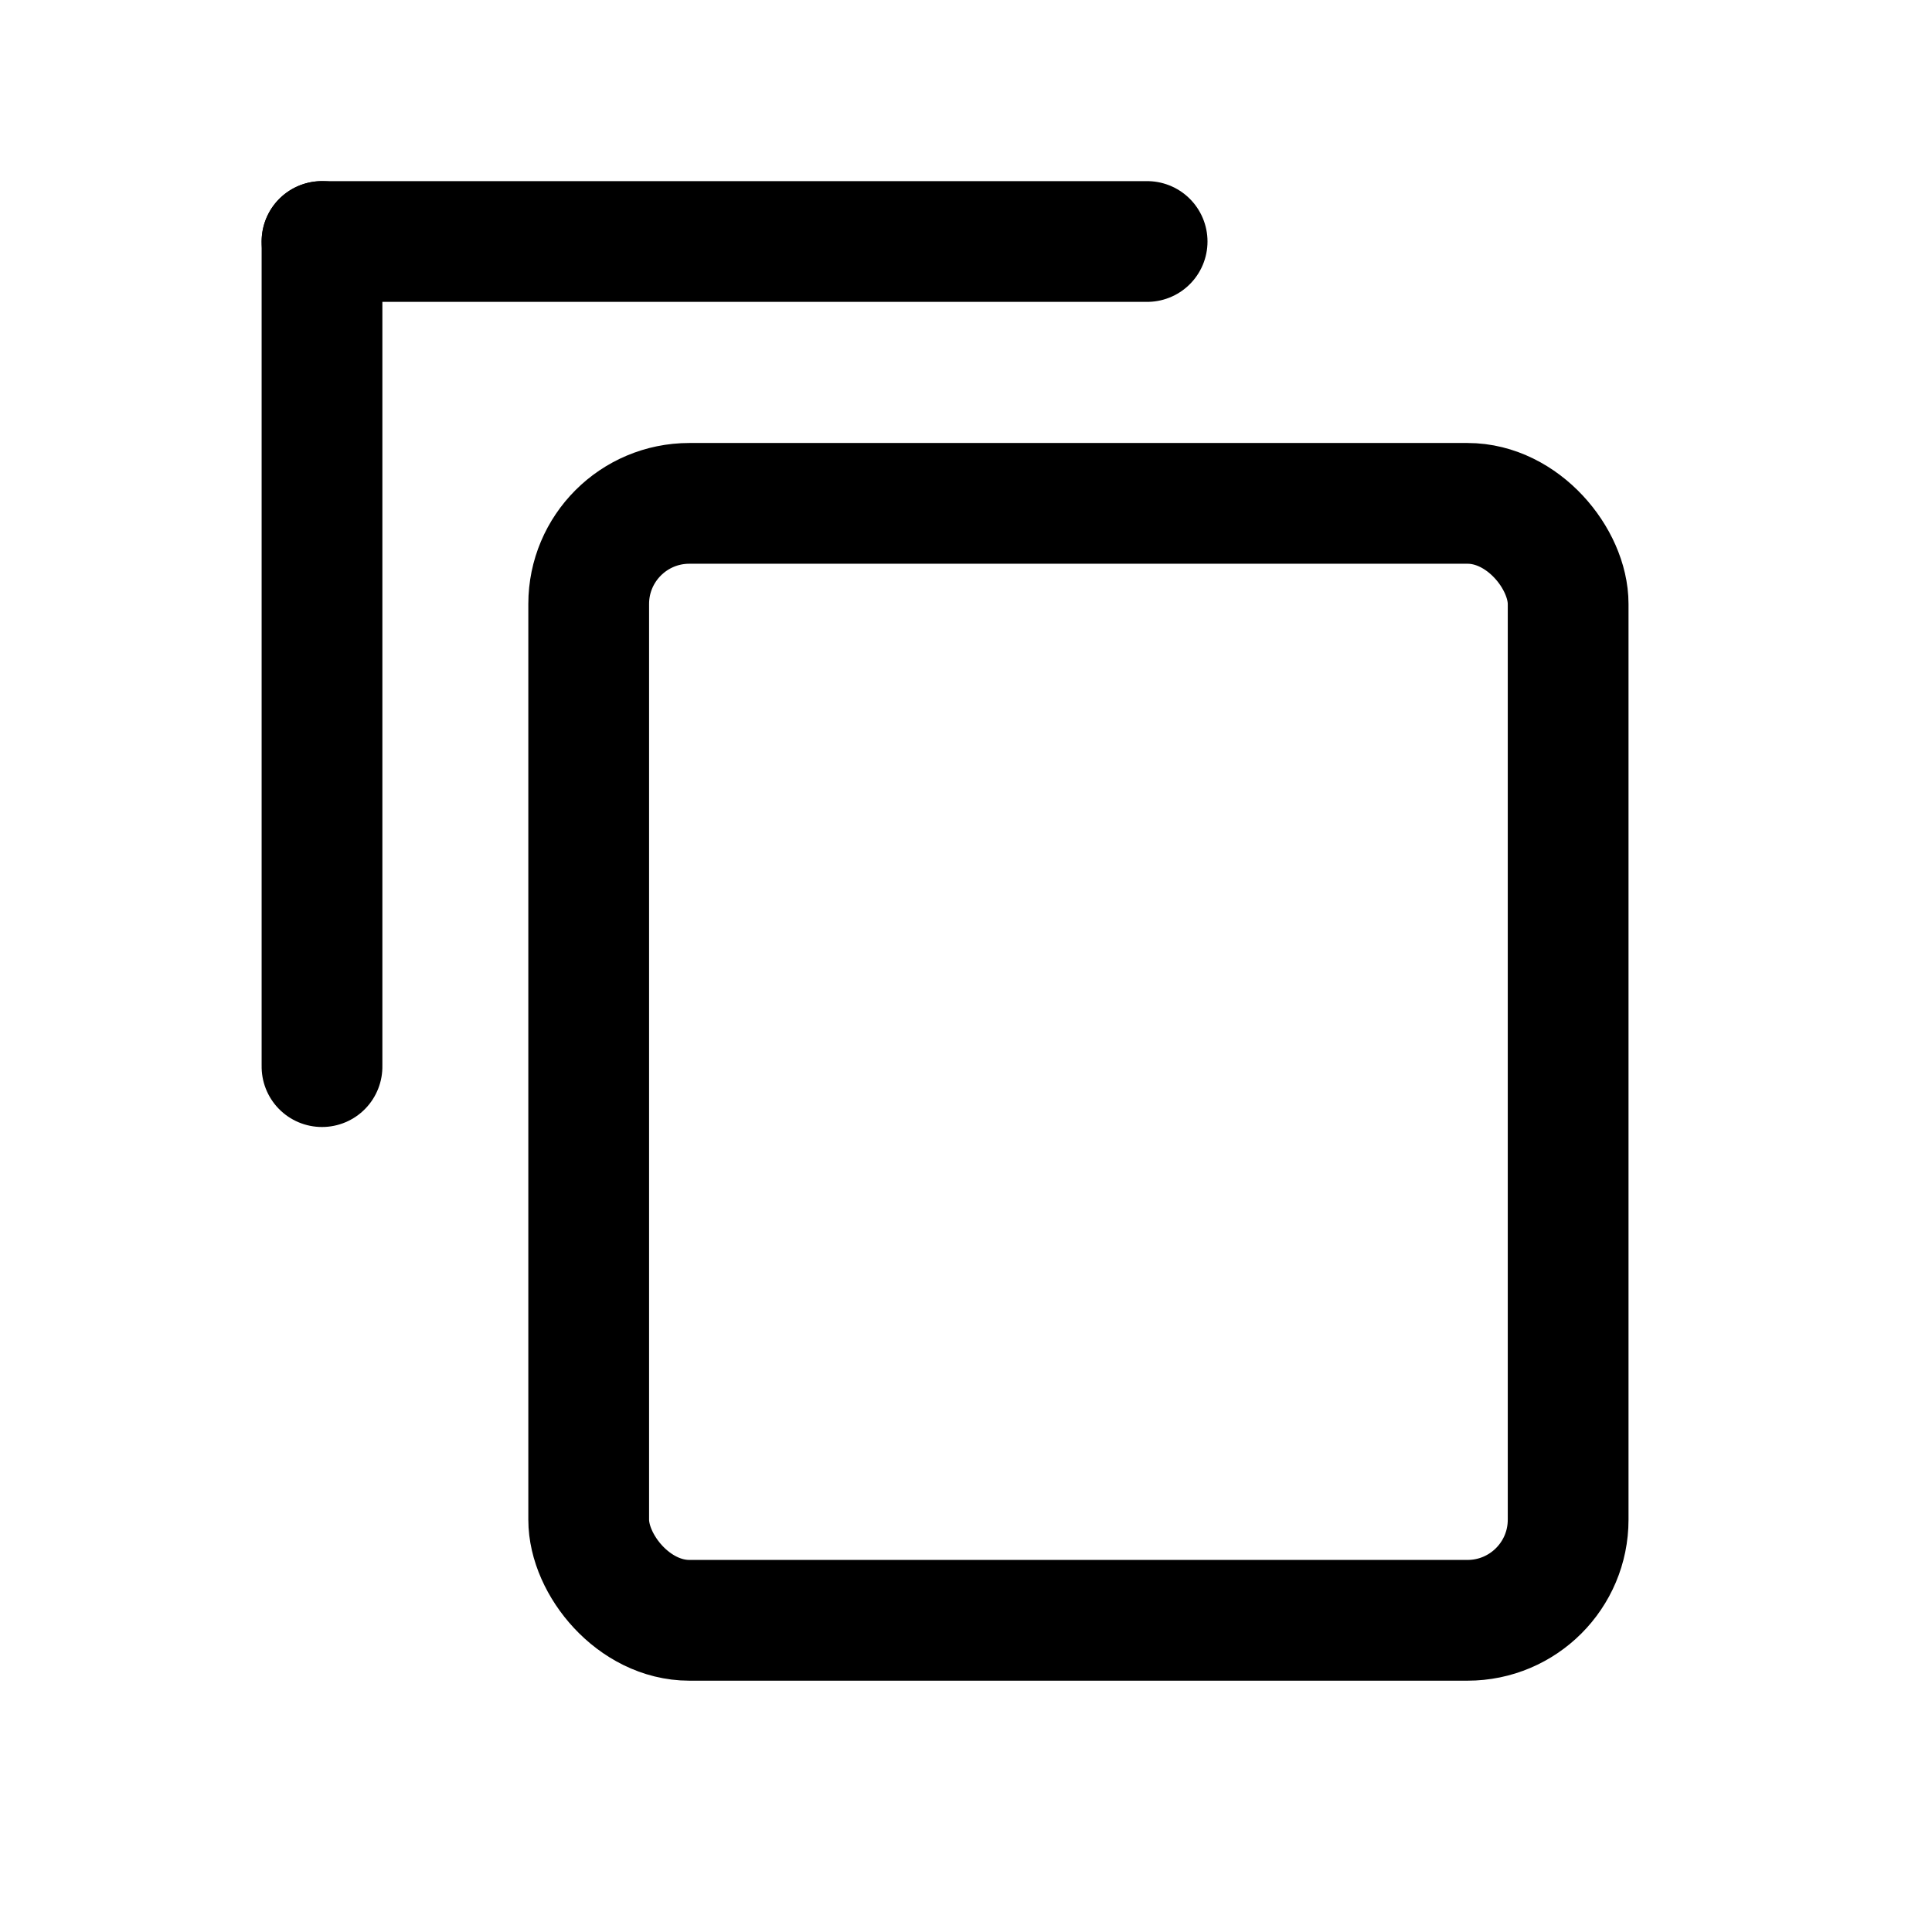 <svg xmlns="http://www.w3.org/2000/svg" width="24" height="24" viewBox="0 0 24 24">
  <g id="Copy_Link" data-name="Copy Link" transform="translate(-607 -311)">
    <g id="Component_60_1" data-name="Component 60 – 1" transform="translate(607 311)">
      <rect id="Rectangle_10673" data-name="Rectangle 10673" width="24" height="24" fill="none"/>
      <g id="Group_32045" data-name="Group 32045" transform="translate(4 3)">
        <g id="Rectangle_10674" data-name="Rectangle 10674" transform="translate(2.563 2.503)" fill="none" stroke="currentColor" stroke-width="1.5">
          <rect width="13.667" height="15.375" rx="2" stroke="none"/>
          <rect x="0.75" y="0.75" width="12.167" height="13.875" rx="1.25" fill="none"/>
        </g>
        <path id="Path_146" data-name="Path 146" d="M0,0H10.25" transform="translate(0 10.25) rotate(-90)" fill="none" stroke="currentColor" stroke-linecap="round" stroke-linejoin="round" stroke-width="1.5"/>
        <path id="Path_16981" data-name="Path 16981" d="M0,0H10.25" transform="translate(10.25 0) rotate(180)" fill="none" stroke="currentColor" stroke-linecap="round" stroke-linejoin="round" stroke-width="1.5"/>
      </g>
    </g>
  </g>
</svg>
